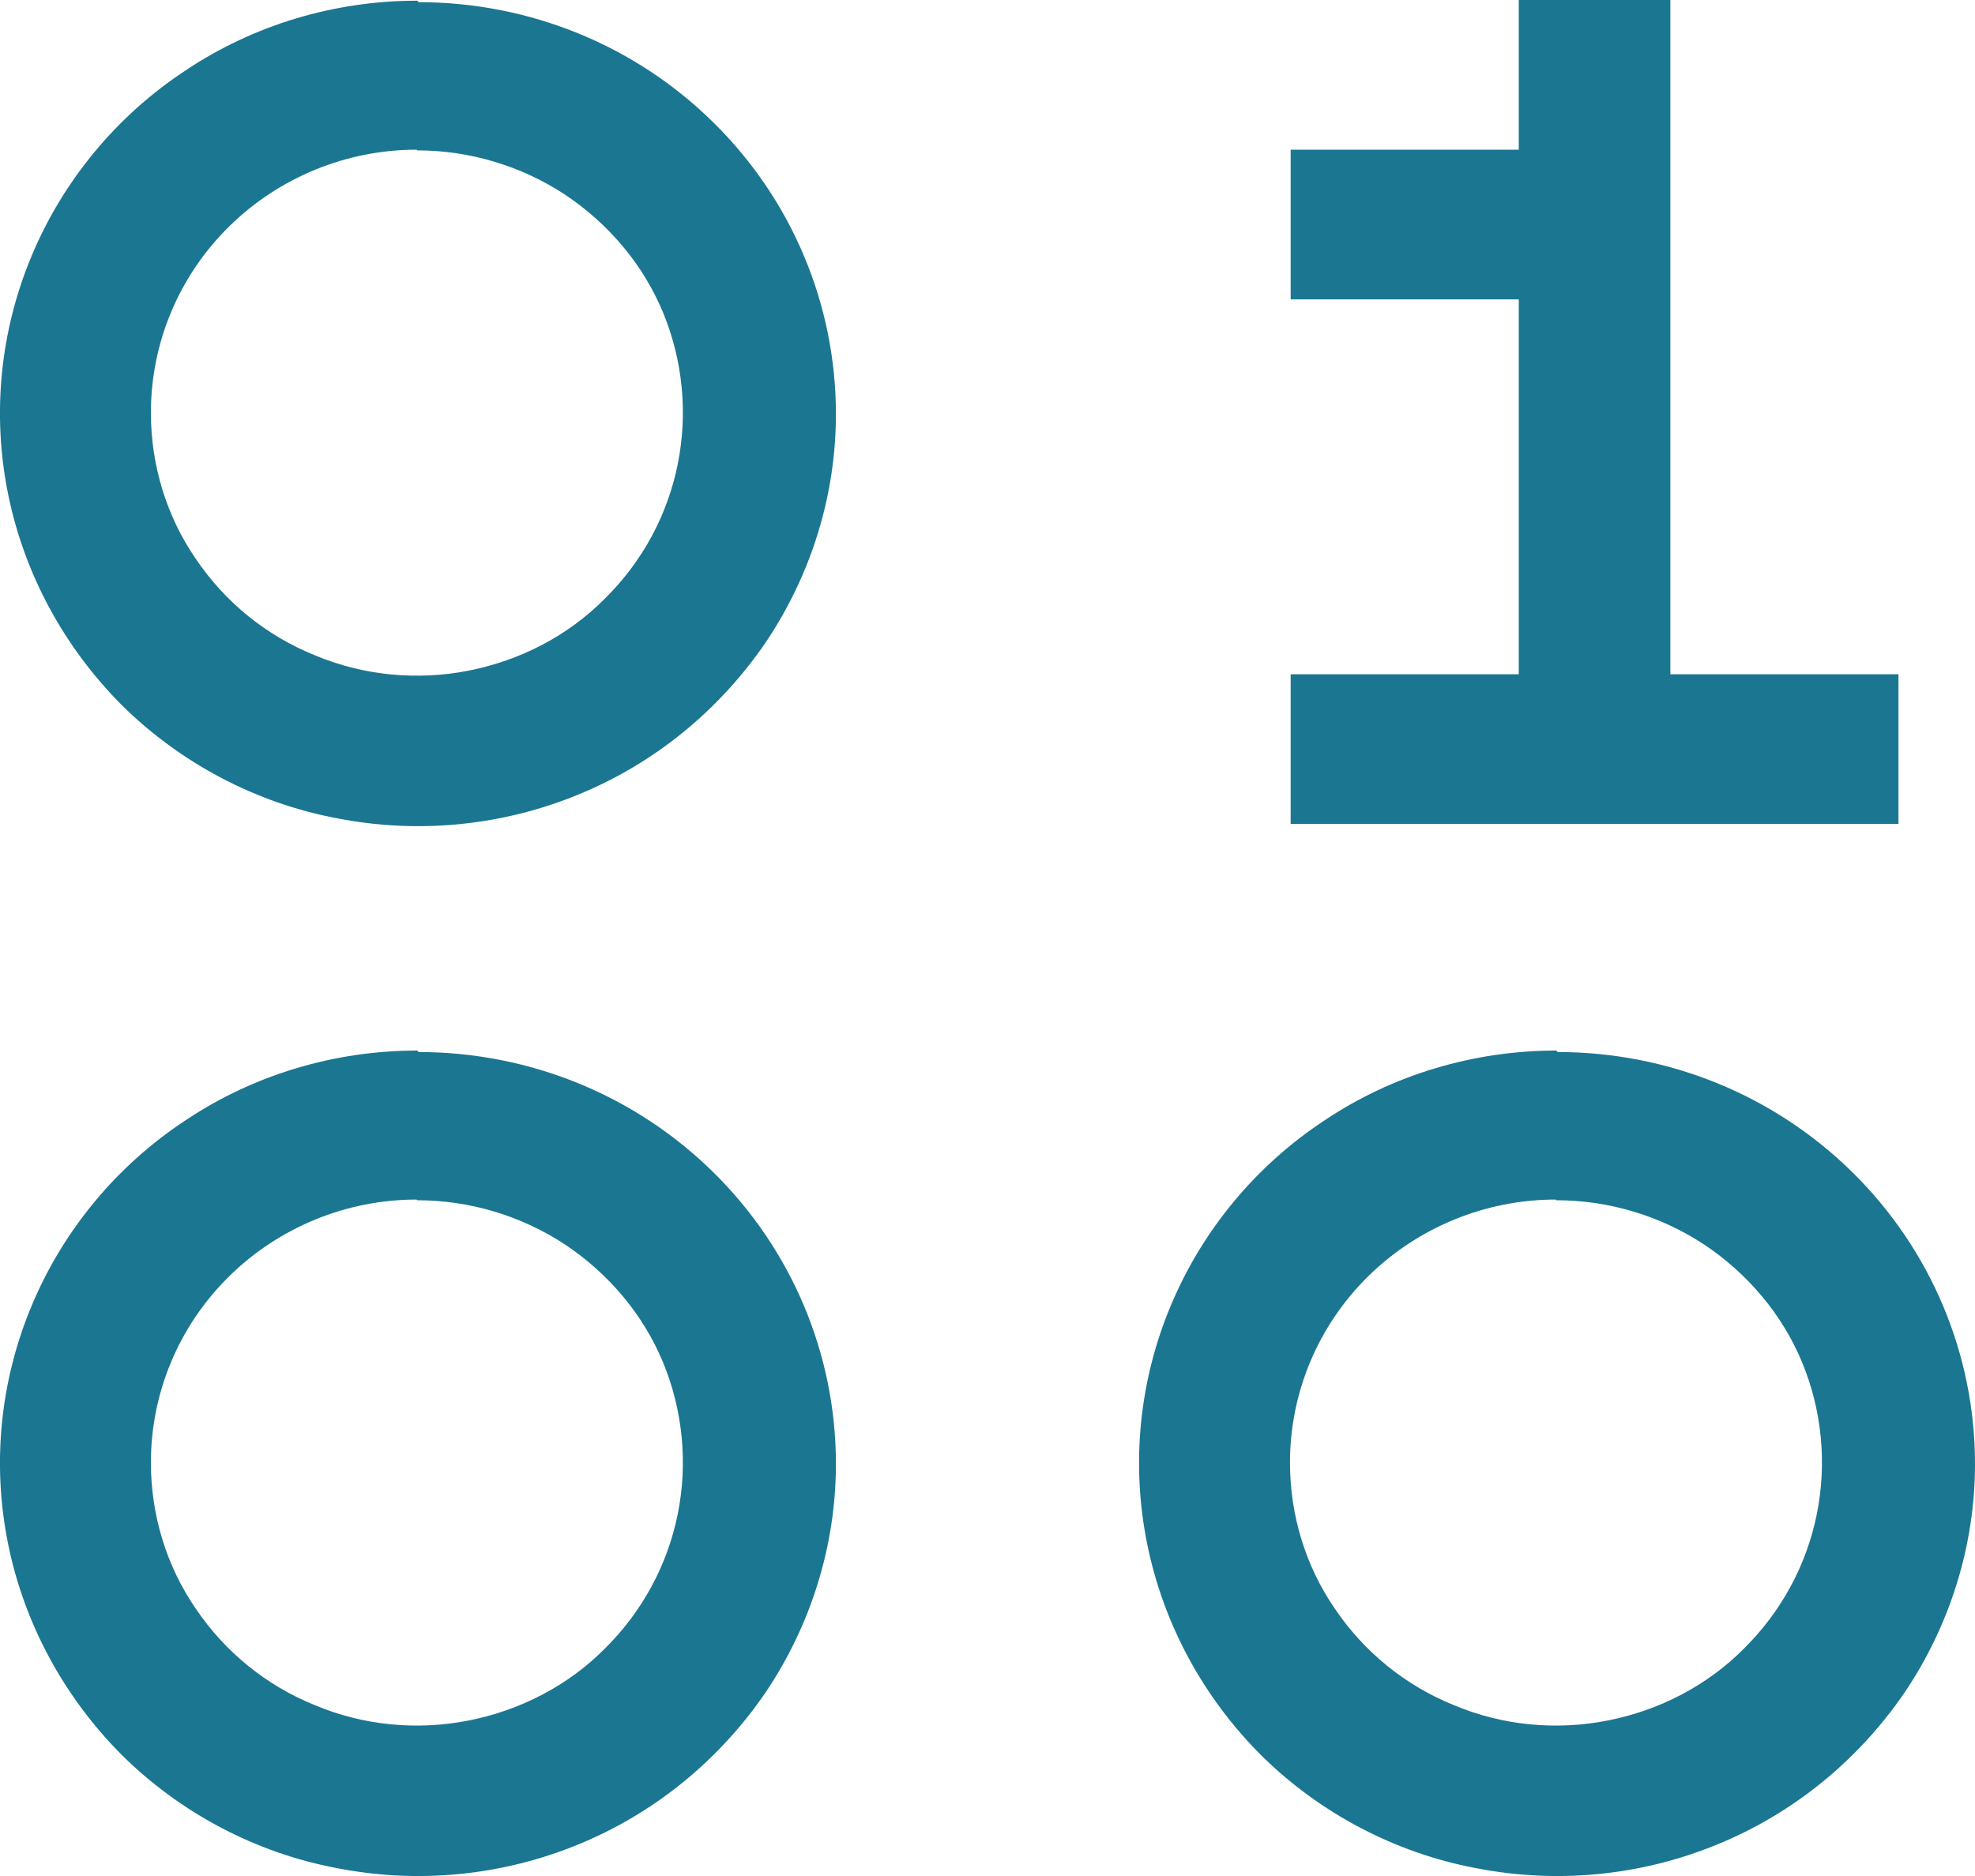<svg width="20" height="19" viewBox="0 0 20 19" fill="none" xmlns="http://www.w3.org/2000/svg">
<path d="M16.915 6.836V0H15.38V1.516H13.07V3.032H15.38V6.829H13.07V8.345H19.225V6.829H16.915V6.836ZM4.225 1.523C4.754 1.523 5.276 1.678 5.723 1.972C6.163 2.266 6.513 2.679 6.714 3.164C6.915 3.65 6.967 4.187 6.863 4.702C6.759 5.217 6.505 5.688 6.125 6.063C5.753 6.439 5.268 6.689 4.747 6.792C4.225 6.895 3.681 6.843 3.189 6.637C2.698 6.439 2.28 6.1 1.982 5.659C1.684 5.225 1.528 4.709 1.528 4.18C1.528 3.473 1.811 2.796 2.318 2.296C2.824 1.796 3.51 1.516 4.218 1.516L4.225 1.523ZM4.225 0.007C3.391 0.007 2.571 0.25 1.878 0.714C1.185 1.17 0.641 1.825 0.321 2.59C0 3.356 -0.082 4.194 0.082 5.004C0.246 5.813 0.649 6.556 1.237 7.145C1.826 7.726 2.586 8.131 3.406 8.286C4.225 8.448 5.075 8.367 5.85 8.05C6.625 7.734 7.28 7.197 7.75 6.512C8.212 5.828 8.465 5.019 8.465 4.194C8.465 3.083 8.018 2.024 7.228 1.244C6.431 0.456 5.358 0.022 4.24 0.022L4.225 0.007ZM4.225 12.156C4.754 12.156 5.276 12.311 5.723 12.605C6.163 12.899 6.513 13.312 6.714 13.797C6.915 14.283 6.967 14.82 6.863 15.335C6.759 15.85 6.505 16.321 6.125 16.697C5.753 17.072 5.268 17.322 4.747 17.425C4.225 17.528 3.681 17.477 3.189 17.27C2.698 17.072 2.28 16.733 1.982 16.292C1.684 15.858 1.528 15.342 1.528 14.813C1.528 14.106 1.811 13.429 2.318 12.929C2.824 12.429 3.51 12.149 4.218 12.149L4.225 12.156ZM4.225 10.64C3.391 10.64 2.571 10.883 1.878 11.347C1.185 11.803 0.641 12.458 0.321 13.223C0 13.989 -0.082 14.827 0.082 15.637C0.246 16.446 0.649 17.189 1.237 17.778C1.826 18.36 2.586 18.764 3.406 18.919C4.225 19.081 5.075 19 5.85 18.683C6.625 18.367 7.28 17.83 7.75 17.145C8.212 16.461 8.465 15.652 8.465 14.827C8.465 13.716 8.018 12.657 7.228 11.877C6.431 11.089 5.358 10.655 4.24 10.655L4.225 10.64ZM15.76 12.156C16.289 12.156 16.811 12.311 17.258 12.605C17.698 12.899 18.048 13.312 18.249 13.797C18.45 14.283 18.502 14.82 18.398 15.335C18.294 15.85 18.04 16.321 17.66 16.697C17.288 17.072 16.803 17.322 16.282 17.425C15.76 17.528 15.216 17.477 14.724 17.27C14.233 17.072 13.815 16.733 13.517 16.292C13.219 15.858 13.063 15.342 13.063 14.813C13.063 14.106 13.346 13.429 13.852 12.929C14.359 12.429 15.045 12.149 15.753 12.149L15.76 12.156ZM15.76 10.64C14.926 10.64 14.106 10.883 13.413 11.347C12.72 11.803 12.176 12.458 11.856 13.223C11.535 13.989 11.453 14.827 11.617 15.637C11.781 16.446 12.183 17.189 12.772 17.778C13.361 18.36 14.121 18.764 14.94 18.919C15.76 19.081 16.61 19 17.384 18.683C18.16 18.367 18.815 17.83 19.285 17.145C19.747 16.461 20 15.652 20 14.827C20 13.716 19.553 12.657 18.763 11.877C17.966 11.089 16.893 10.655 15.775 10.655L15.76 10.64Z" fill="#1B7692"/>
</svg>
